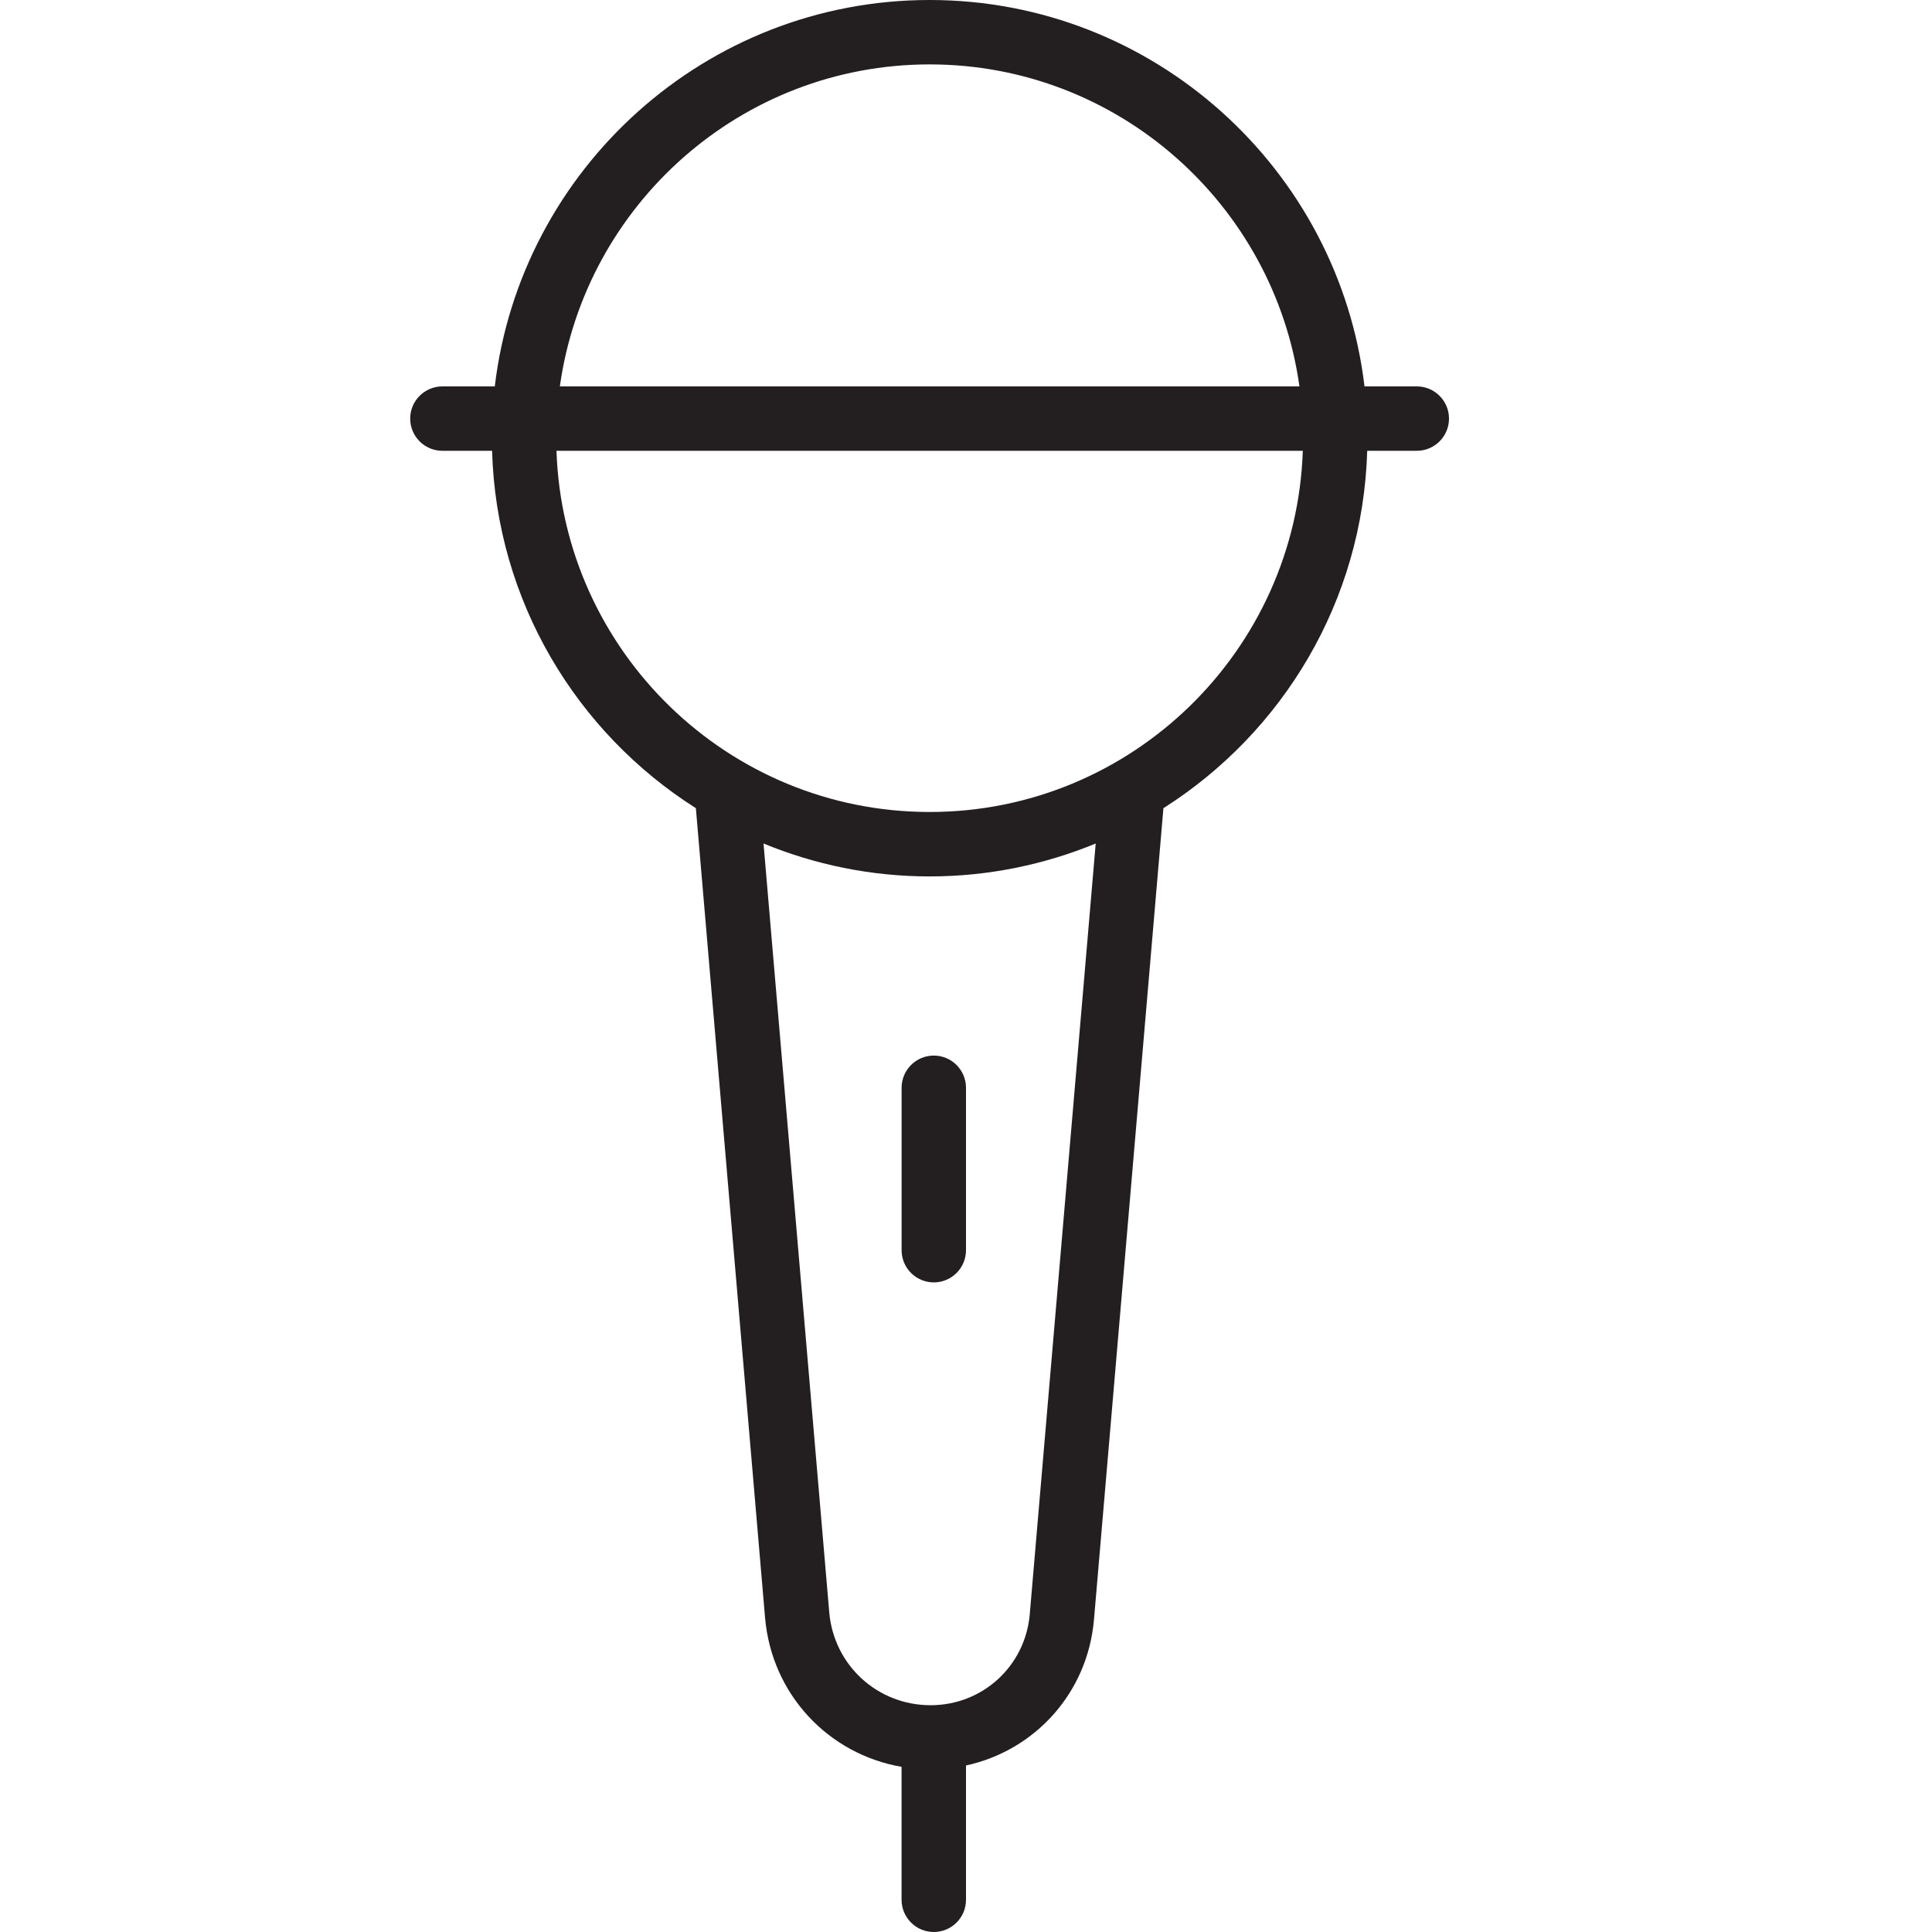 <?xml version="1.0" encoding="utf-8"?>
<!-- Generator: Adobe Illustrator 17.0.0, SVG Export Plug-In . SVG Version: 6.00 Build 0)  -->
<!DOCTYPE svg PUBLIC "-//W3C//DTD SVG 1.1//EN" "http://www.w3.org/Graphics/SVG/1.1/DTD/svg11.dtd">
<svg version="1.1" id="Layer_1" xmlns="http://www.w3.org/2000/svg" xmlns:xlink="http://www.w3.org/1999/xlink" x="0px" y="0px"
	 width="60px" height="60px" viewBox="0 0 60 60" enable-background="new 0 0 60 60" xml:space="preserve">
<g>
	<path fill="#231F20" d="M29,60c0.552,0,1-0.448,1-1v-4.171c2.139-0.465,3.775-2.249,3.974-4.524l2.157-25.206
		C39.835,22.75,42.326,18.67,42.46,14H44c0.552,0,1-0.448,1-1c0-0.552-0.448-1-1-1h-1.624c-0.8-6.747-6.546-12-13.505-12
		S16.166,5.253,15.366,12h-1.627c-0.552,0-1,0.448-1,1c0,0.552,0.448,1,1,1h1.543c0.134,4.67,2.625,8.75,6.329,11.099l2.149,25.144
		c0.208,2.38,1.967,4.234,4.239,4.628V59C28,59.552,28.448,60,29,60z M28.871,2c5.854,0,10.697,4.359,11.484,10H17.387
		C18.174,6.359,23.017,2,28.871,2z M17.282,14H40.46c-0.209,6.219-5.32,11.217-11.589,11.217C22.602,25.217,17.491,20.219,17.282,14
		z M25.753,50.072l-2.041-23.876c1.592,0.655,3.332,1.022,5.158,1.022c1.826,0,3.566-0.367,5.158-1.022l-2.048,23.937
		c-0.141,1.61-1.464,2.824-3.08,2.824C27.25,52.957,25.896,51.715,25.753,50.072z"/>
	<path fill="#231F20" d="M30,38.826v-5.044c0-0.552-0.448-1-1-1s-1,0.448-1,1v5.044c0,0.552,0.448,1,1,1S30,39.378,30,38.826z"/>
</g>
</svg>
